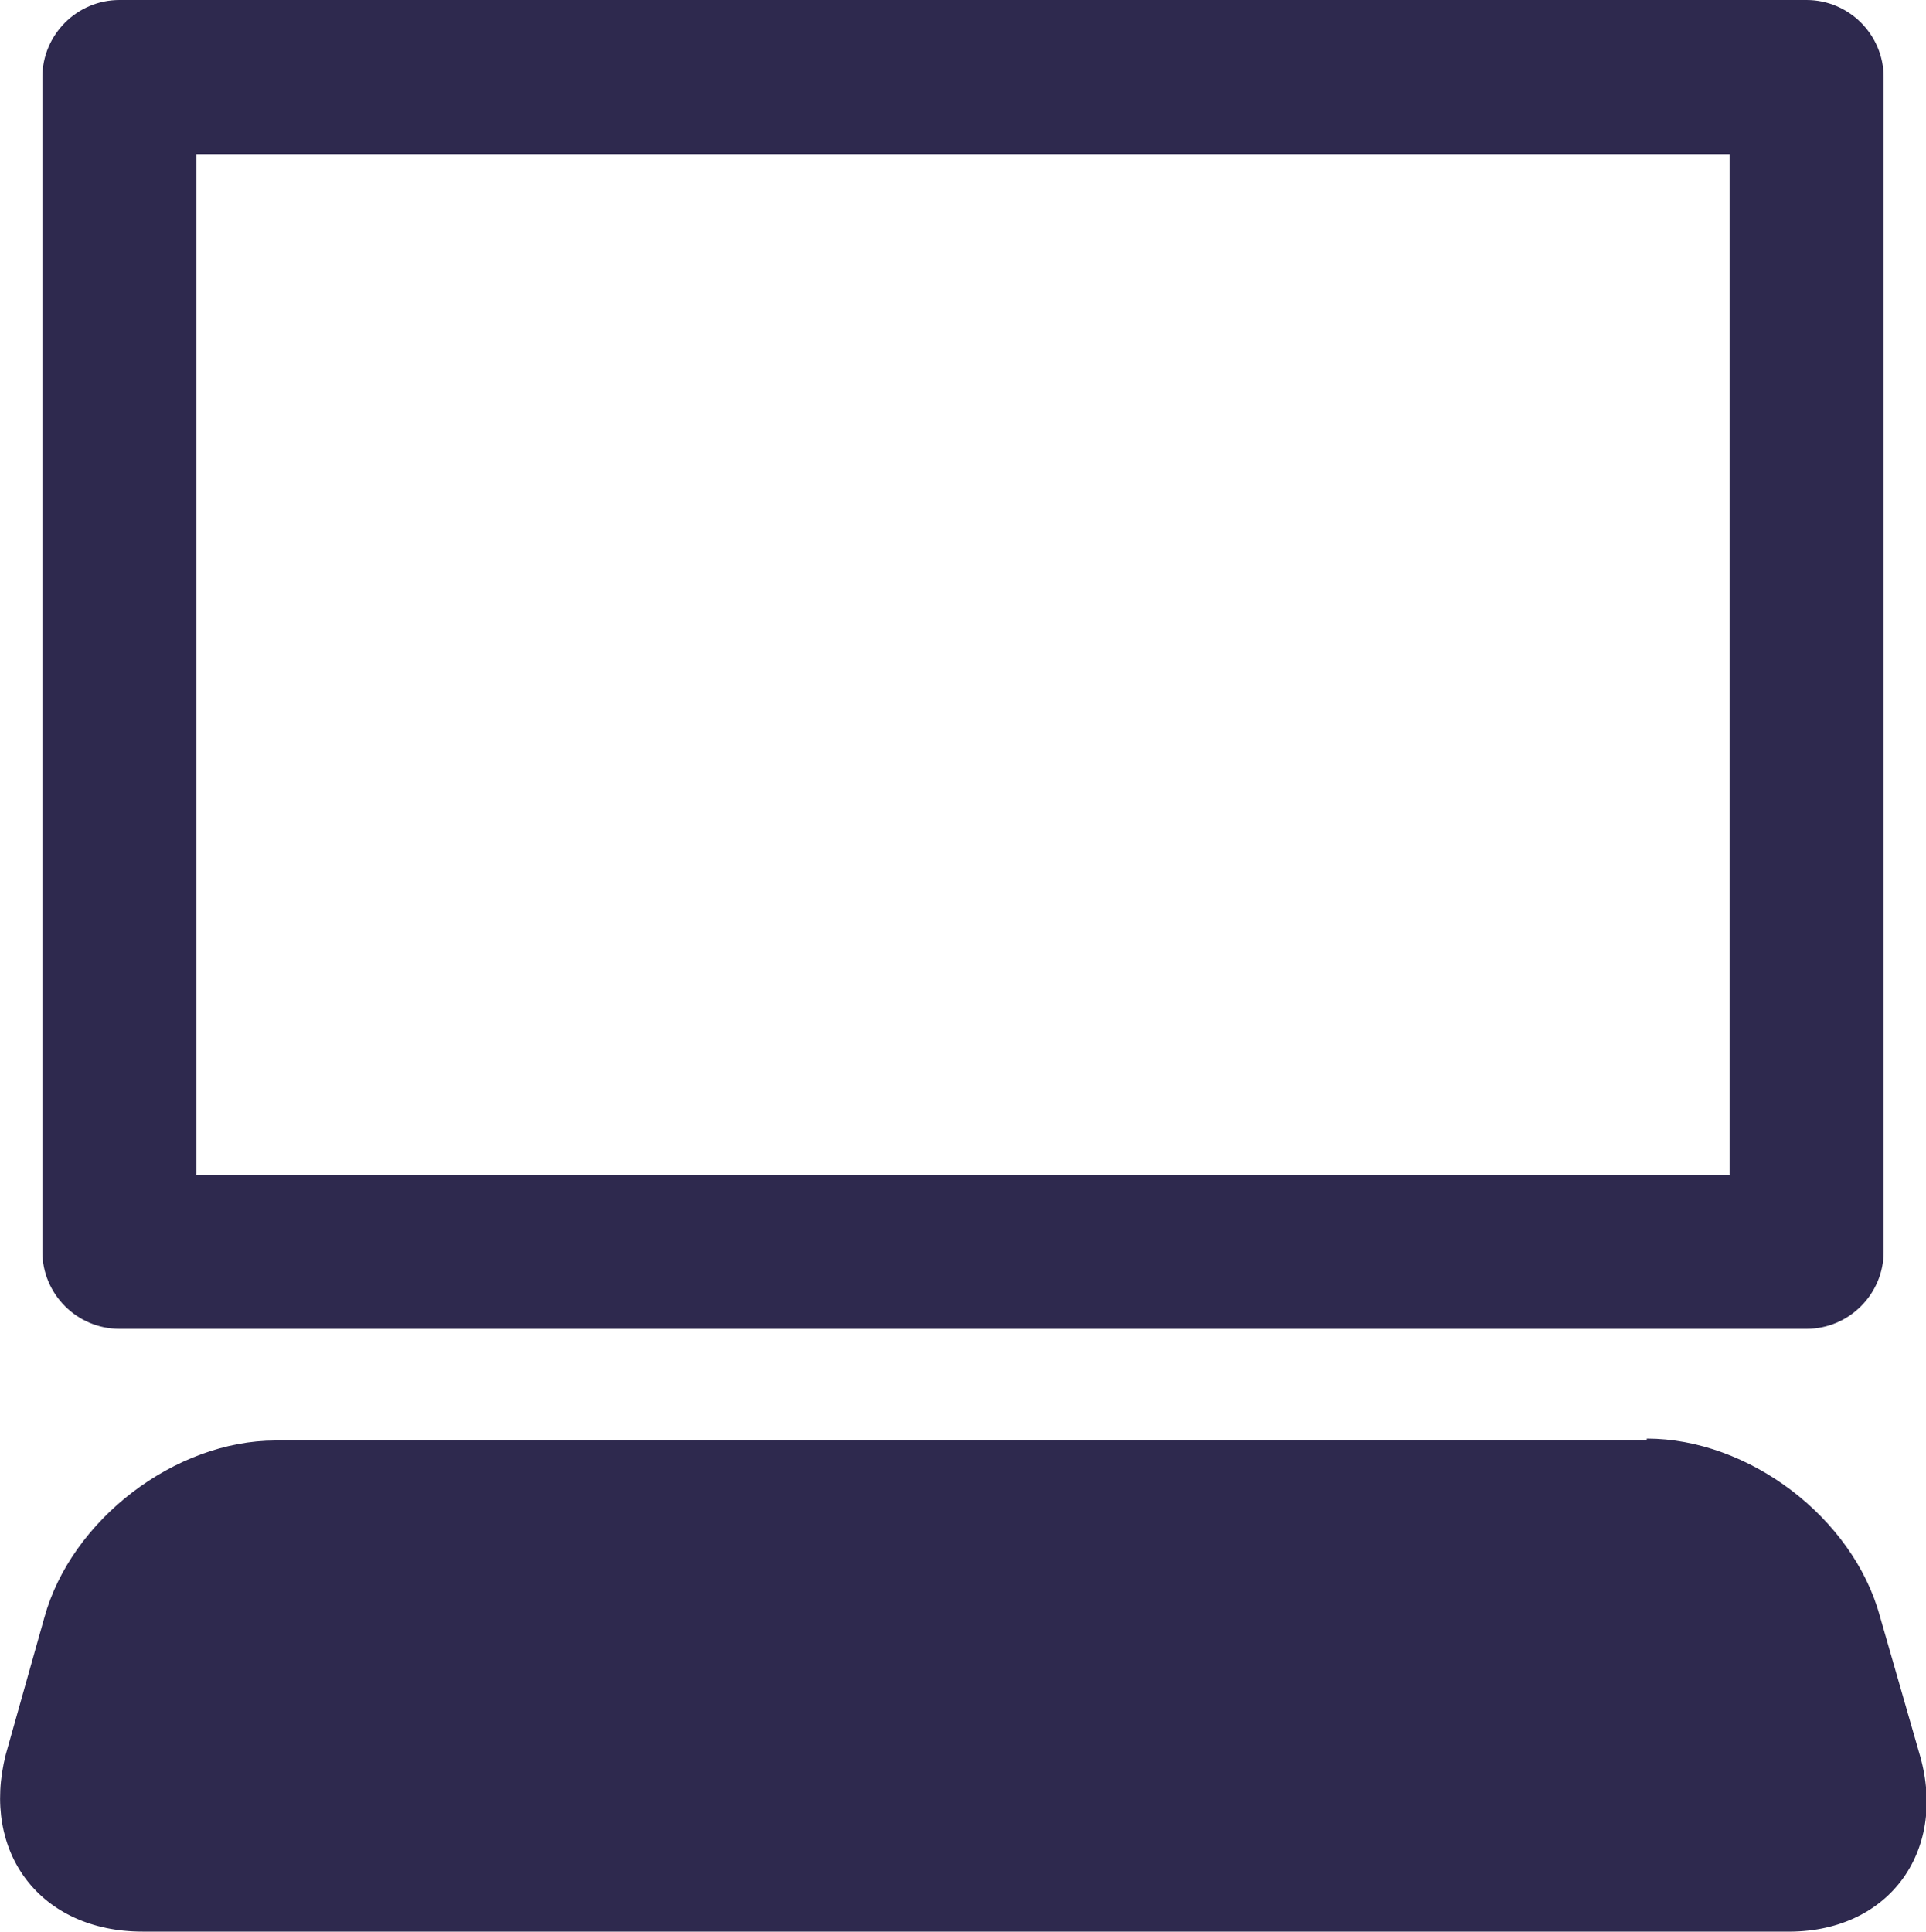 <?xml version="1.0" encoding="utf-8"?>
<!-- Generator: Adobe Illustrator 19.1.0, SVG Export Plug-In . SVG Version: 6.00 Build 0)  -->
<svg version="1.1" id="Layer_1" xmlns="http://www.w3.org/2000/svg" xmlns:xlink="http://www.w3.org/1999/xlink" x="0px" y="0px"
	 viewBox="-20 20.4 100 100.3" style="enable-background:new -20 20.4 100 100.3;" xml:space="preserve">
<style type="text/css">
	.st0{fill:#2E294E;}
</style>
<path class="st0" d="M65.5,95.1c5.3,0,10.7,4.1,12.1,9.2l2.1,7.3c1.4,5-1.7,9.2-7,9.1l-85.3,0c-5.3,0-8.4-4.1-7.1-9.2l2-7.1
	c1.4-5.1,6.8-9.2,12-9.2H65.5z"/>
<path class="st0" d="M73.8,20.4h-87.6c-2.2,0-4,1.8-4,4v61c0,2.2,1.8,4,4,4h87.6c2.2,0,4-1.8,4-4v-61C77.8,22.2,76,20.4,73.8,20.4z
	 M69.8,81.4H-9.8v-53h79.6C69.8,28.4,69.8,81.4,69.8,81.4z"/>
</svg>
